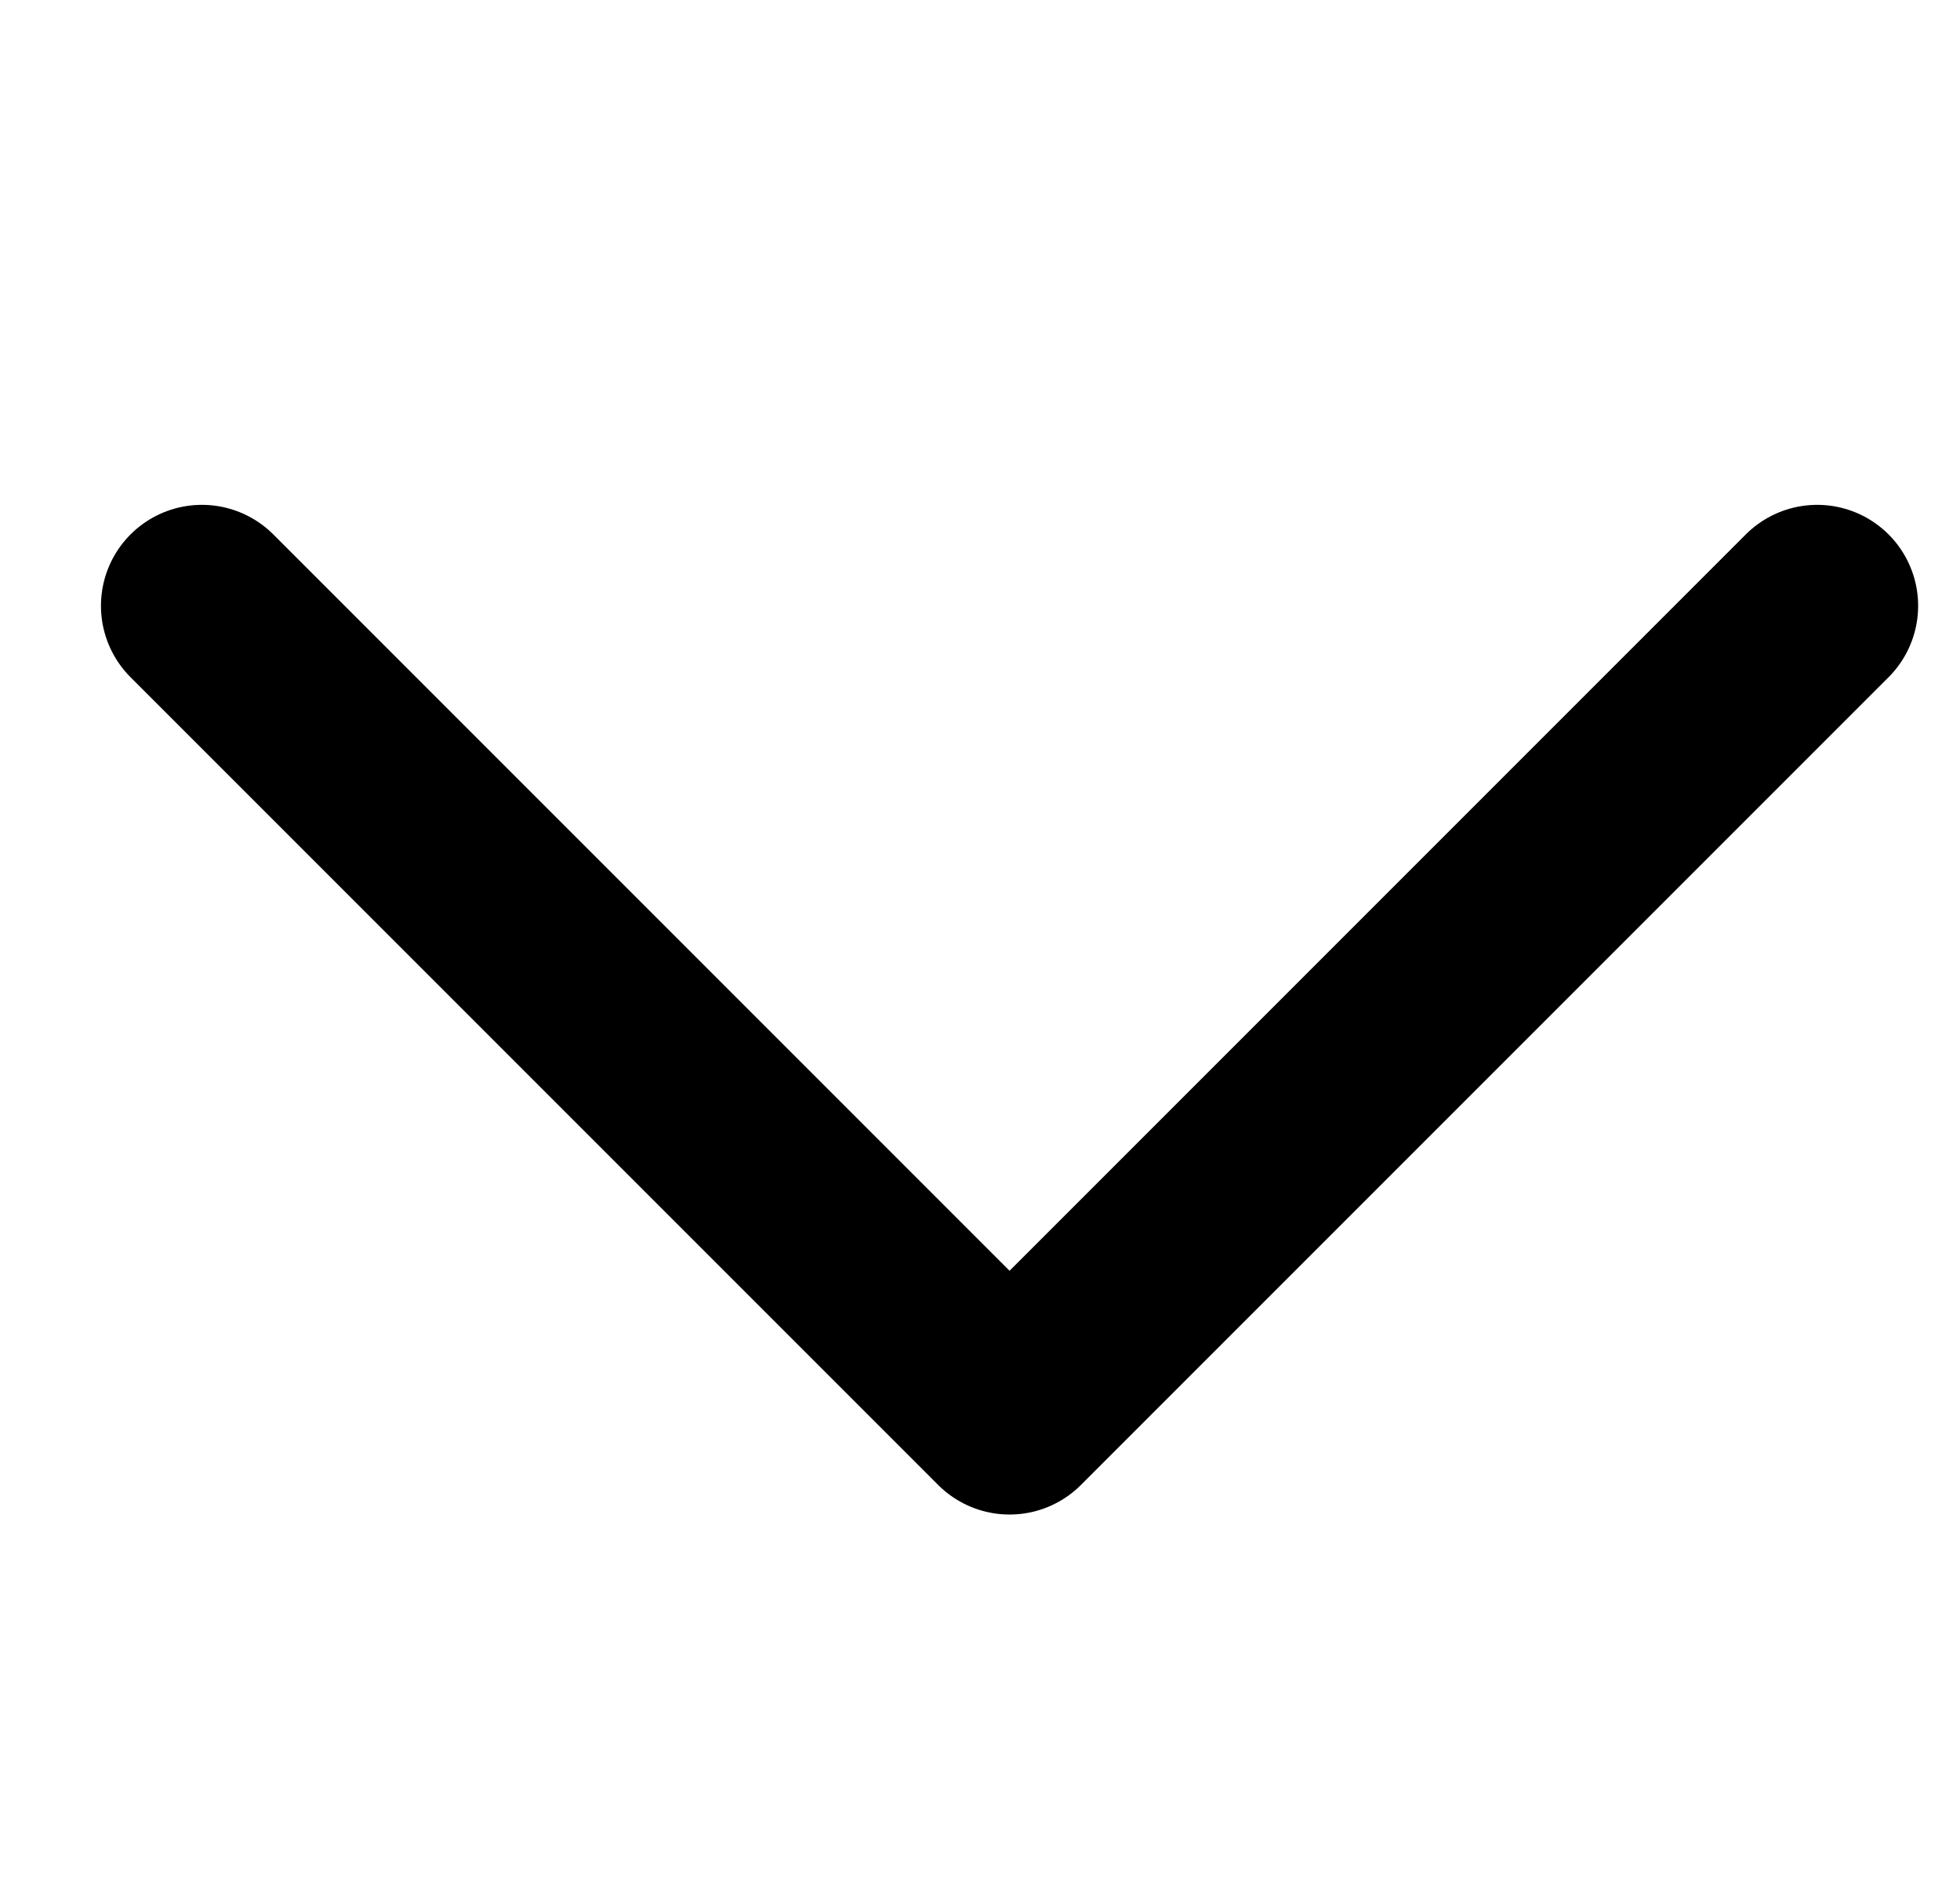 <svg xmlns="http://www.w3.org/2000/svg" width="14.561" height="14" viewBox="0 0 14.561 14">
    <path d="m9 18 6-6-6-6" transform="rotate(90 12 7.5)" style="fill:none;stroke:#000;stroke-linecap:round;stroke-linejoin:round;stroke-width:1.5px" data-name="Group 9130"/>
</svg>
